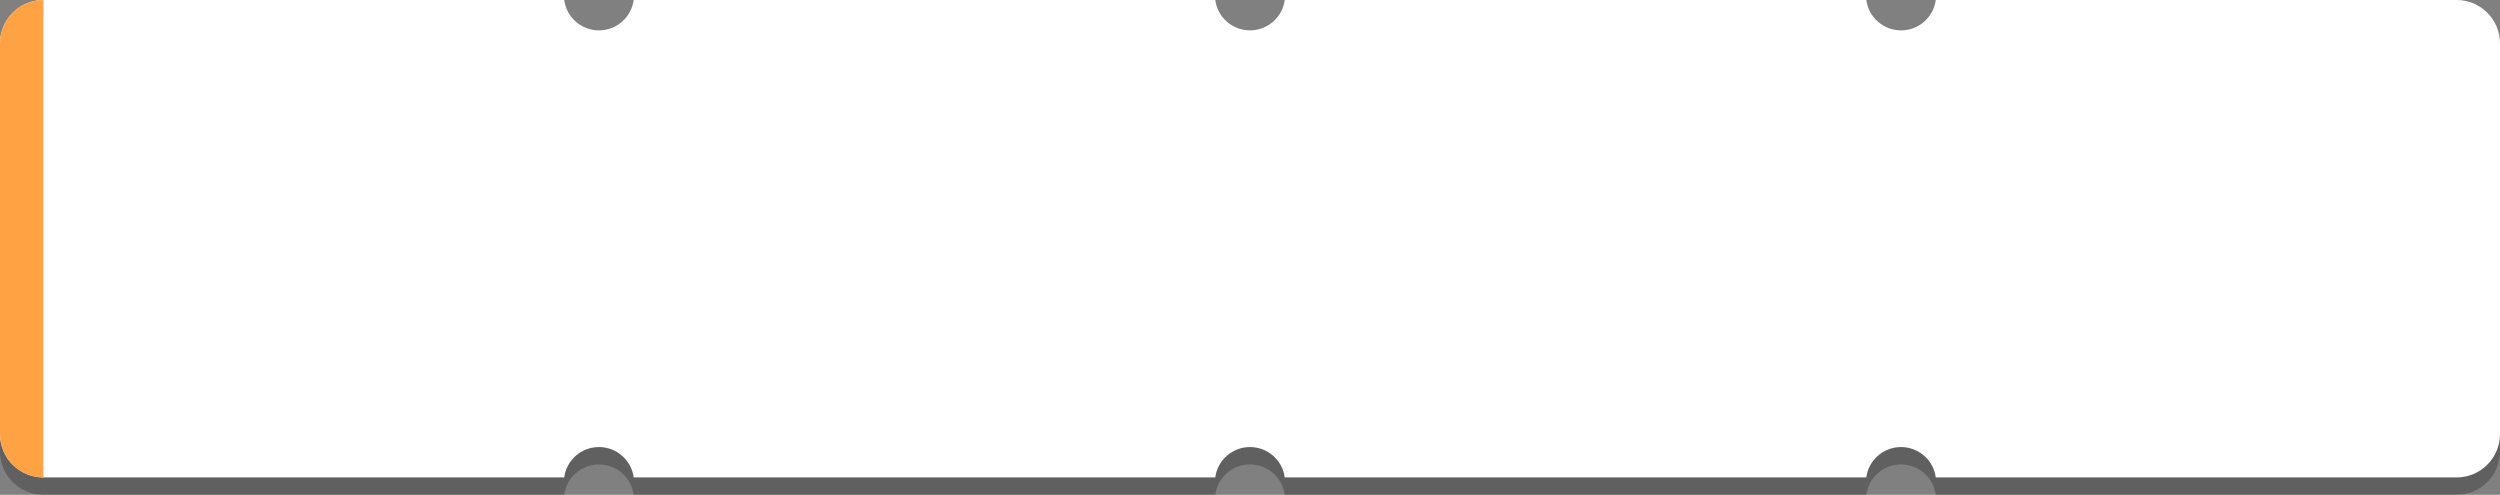<?xml version="1.0" standalone="no"?>
<!-- Generator: Adobe Fireworks 10, Export SVG Extension by Aaron Beall (http://fireworks.abeall.com) . Version: 0.6.1  -->
<!DOCTYPE svg PUBLIC "-//W3C//DTD SVG 1.1//EN" "http://www.w3.org/Graphics/SVG/1.1/DTD/svg11.dtd">
<svg id="Untitled-%u9875%u9762%201" viewBox="0 0 576 114" style="background-color:#ffffff00" version="1.1"
	xmlns="http://www.w3.org/2000/svg" xmlns:xlink="http://www.w3.org/1999/xlink" xml:space="preserve"
	x="0px" y="0px" width="576px" height="114px"
>
	<rect x="0" y="0" width="576" height="114" fill="#808080" stroke="none"/>
	<g id="%u5C42%201">
		<path opacity="0.251" d="M 10 4 C 4.477 4 0 8.477 0 14 L 0 104 C 0 109.523 4.477 114 10 114 L 130 114 C 130.492 110.054 133.92 107 138 107 C 142.08 107 145.508 110.054 146 114 L 280 114 C 280.492 110.054 283.92 107 288 107 C 292.08 107 295.508 110.054 296 114 L 430 114 C 430.492 110.054 433.92 107 438 107 C 442.08 107 445.508 110.054 446 114 L 566 114 C 571.523 114 576 109.523 576 104 L 576 14 C 576 8.477 571.523 4 566 4 L 446 4 C 445.508 7.946 442.08 11 438 11 C 433.92 11 430.492 7.946 430 4 L 296 4 C 295.508 7.946 292.08 11 288 11 C 283.92 11 280.492 7.946 280 4 L 146 4 C 145.508 7.946 142.08 11 138 11 C 133.92 11 130.492 7.946 130 4 L 10 4 Z" fill="#000000"/>
		<path d="M 10 0 C 4.477 0 0 4.477 0 10 L 0 100 C 0 105.523 4.477 110 10 110 L 130 110 C 130.492 106.054 133.92 103 138 103 C 142.08 103 145.508 106.054 146 110 L 280 110 C 280.492 106.054 283.92 103 288 103 C 292.08 103 295.508 106.054 296 110 L 430 110 C 430.492 106.054 433.92 103 438 103 C 442.08 103 445.508 106.054 446 110 L 566 110 C 571.523 110 576 105.523 576 100 L 576 10 C 576 4.477 571.523 0 566 0 L 446 0 C 445.508 3.946 442.08 7 438 7 C 433.92 7 430.492 3.946 430 0 L 296 0 C 295.508 3.946 292.08 7 288 7 C 283.92 7 280.492 3.946 280 0 L 146 0 C 145.508 3.946 142.08 7 138 7 C 133.92 7 130.492 3.946 130 0 L 10 0 Z" fill="#ffffff"/>
		<path d="M 10 0 C 4.477 0 0 4.477 0 10 L 0 100 C 0 105.523 4.477 110 10 110 L 10 0 Z" fill="#ffa244"/>
	</g>
</svg>